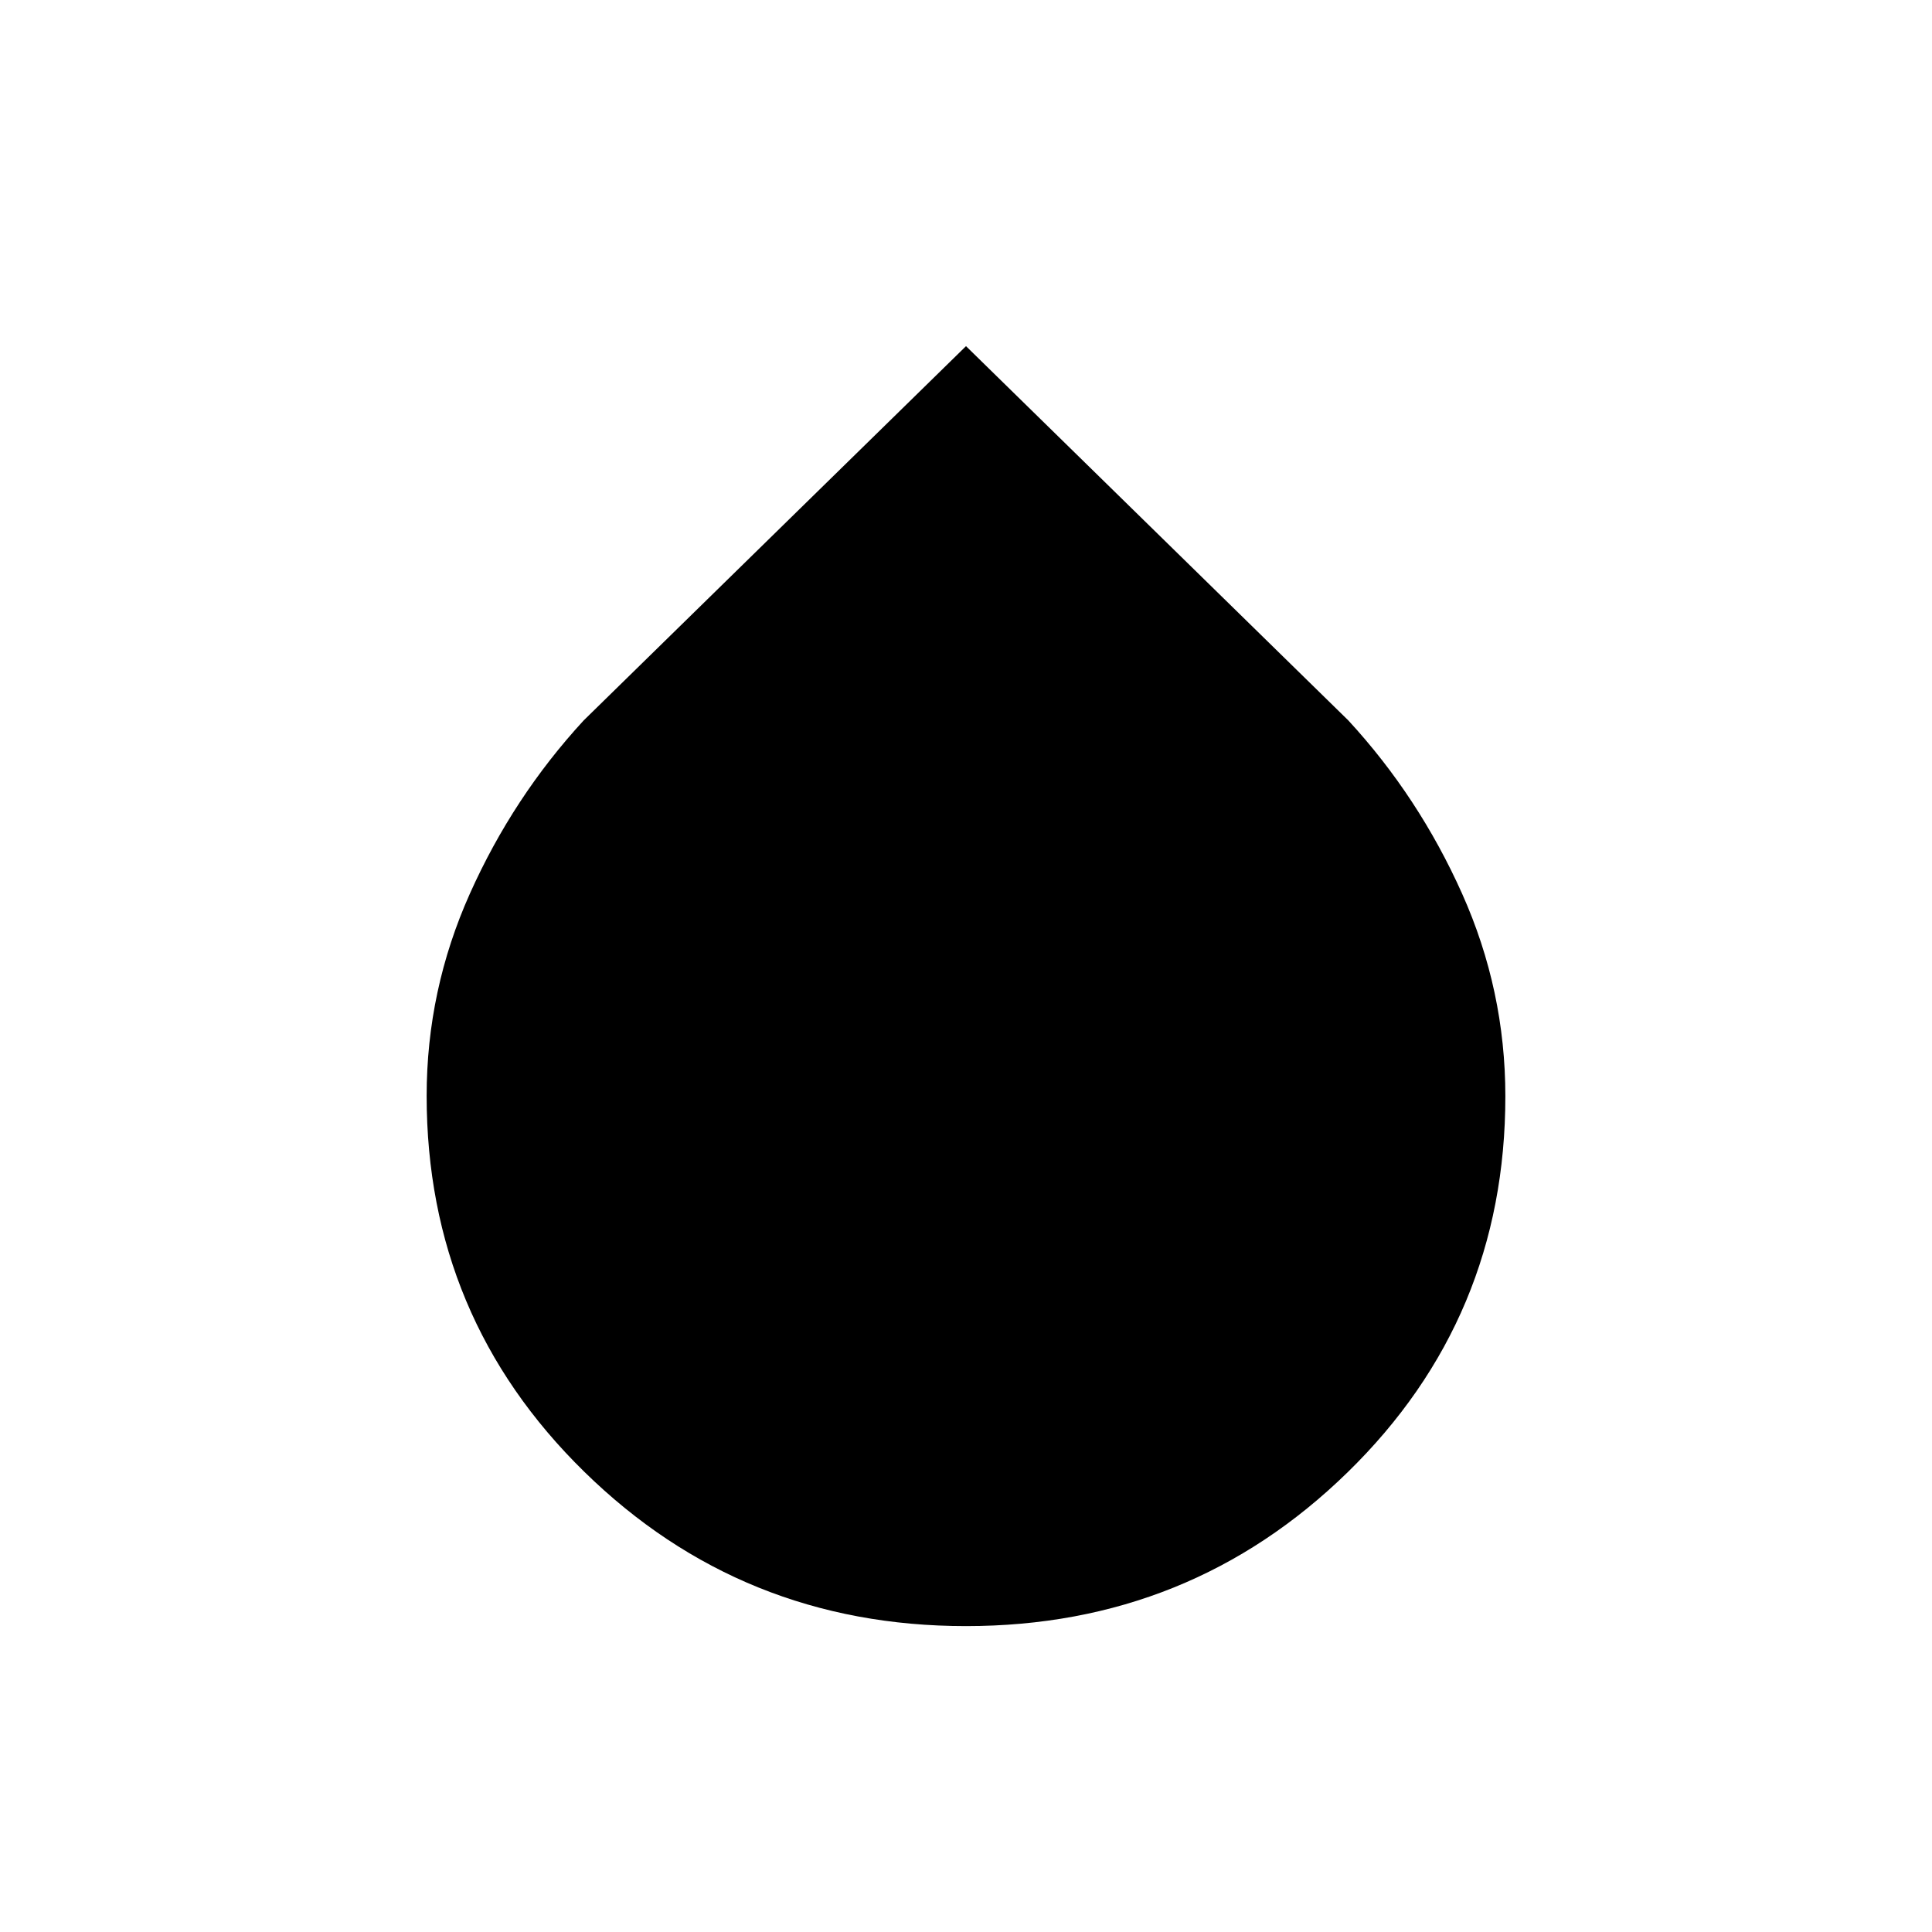 <svg xmlns="http://www.w3.org/2000/svg" height="24" viewBox="0 -960 960 960" width="24"><path d="M480-152q-111.388 0-189.694-76.707Q212-305.414 212-415.472 212-468 233.5-516q21.5-48 56.5-86l190-186 190 186q35 38 56.5 86.04Q748-467.919 748-415.284 748-305 669.694-228.5 591.388-152 480-152Z"/></svg>